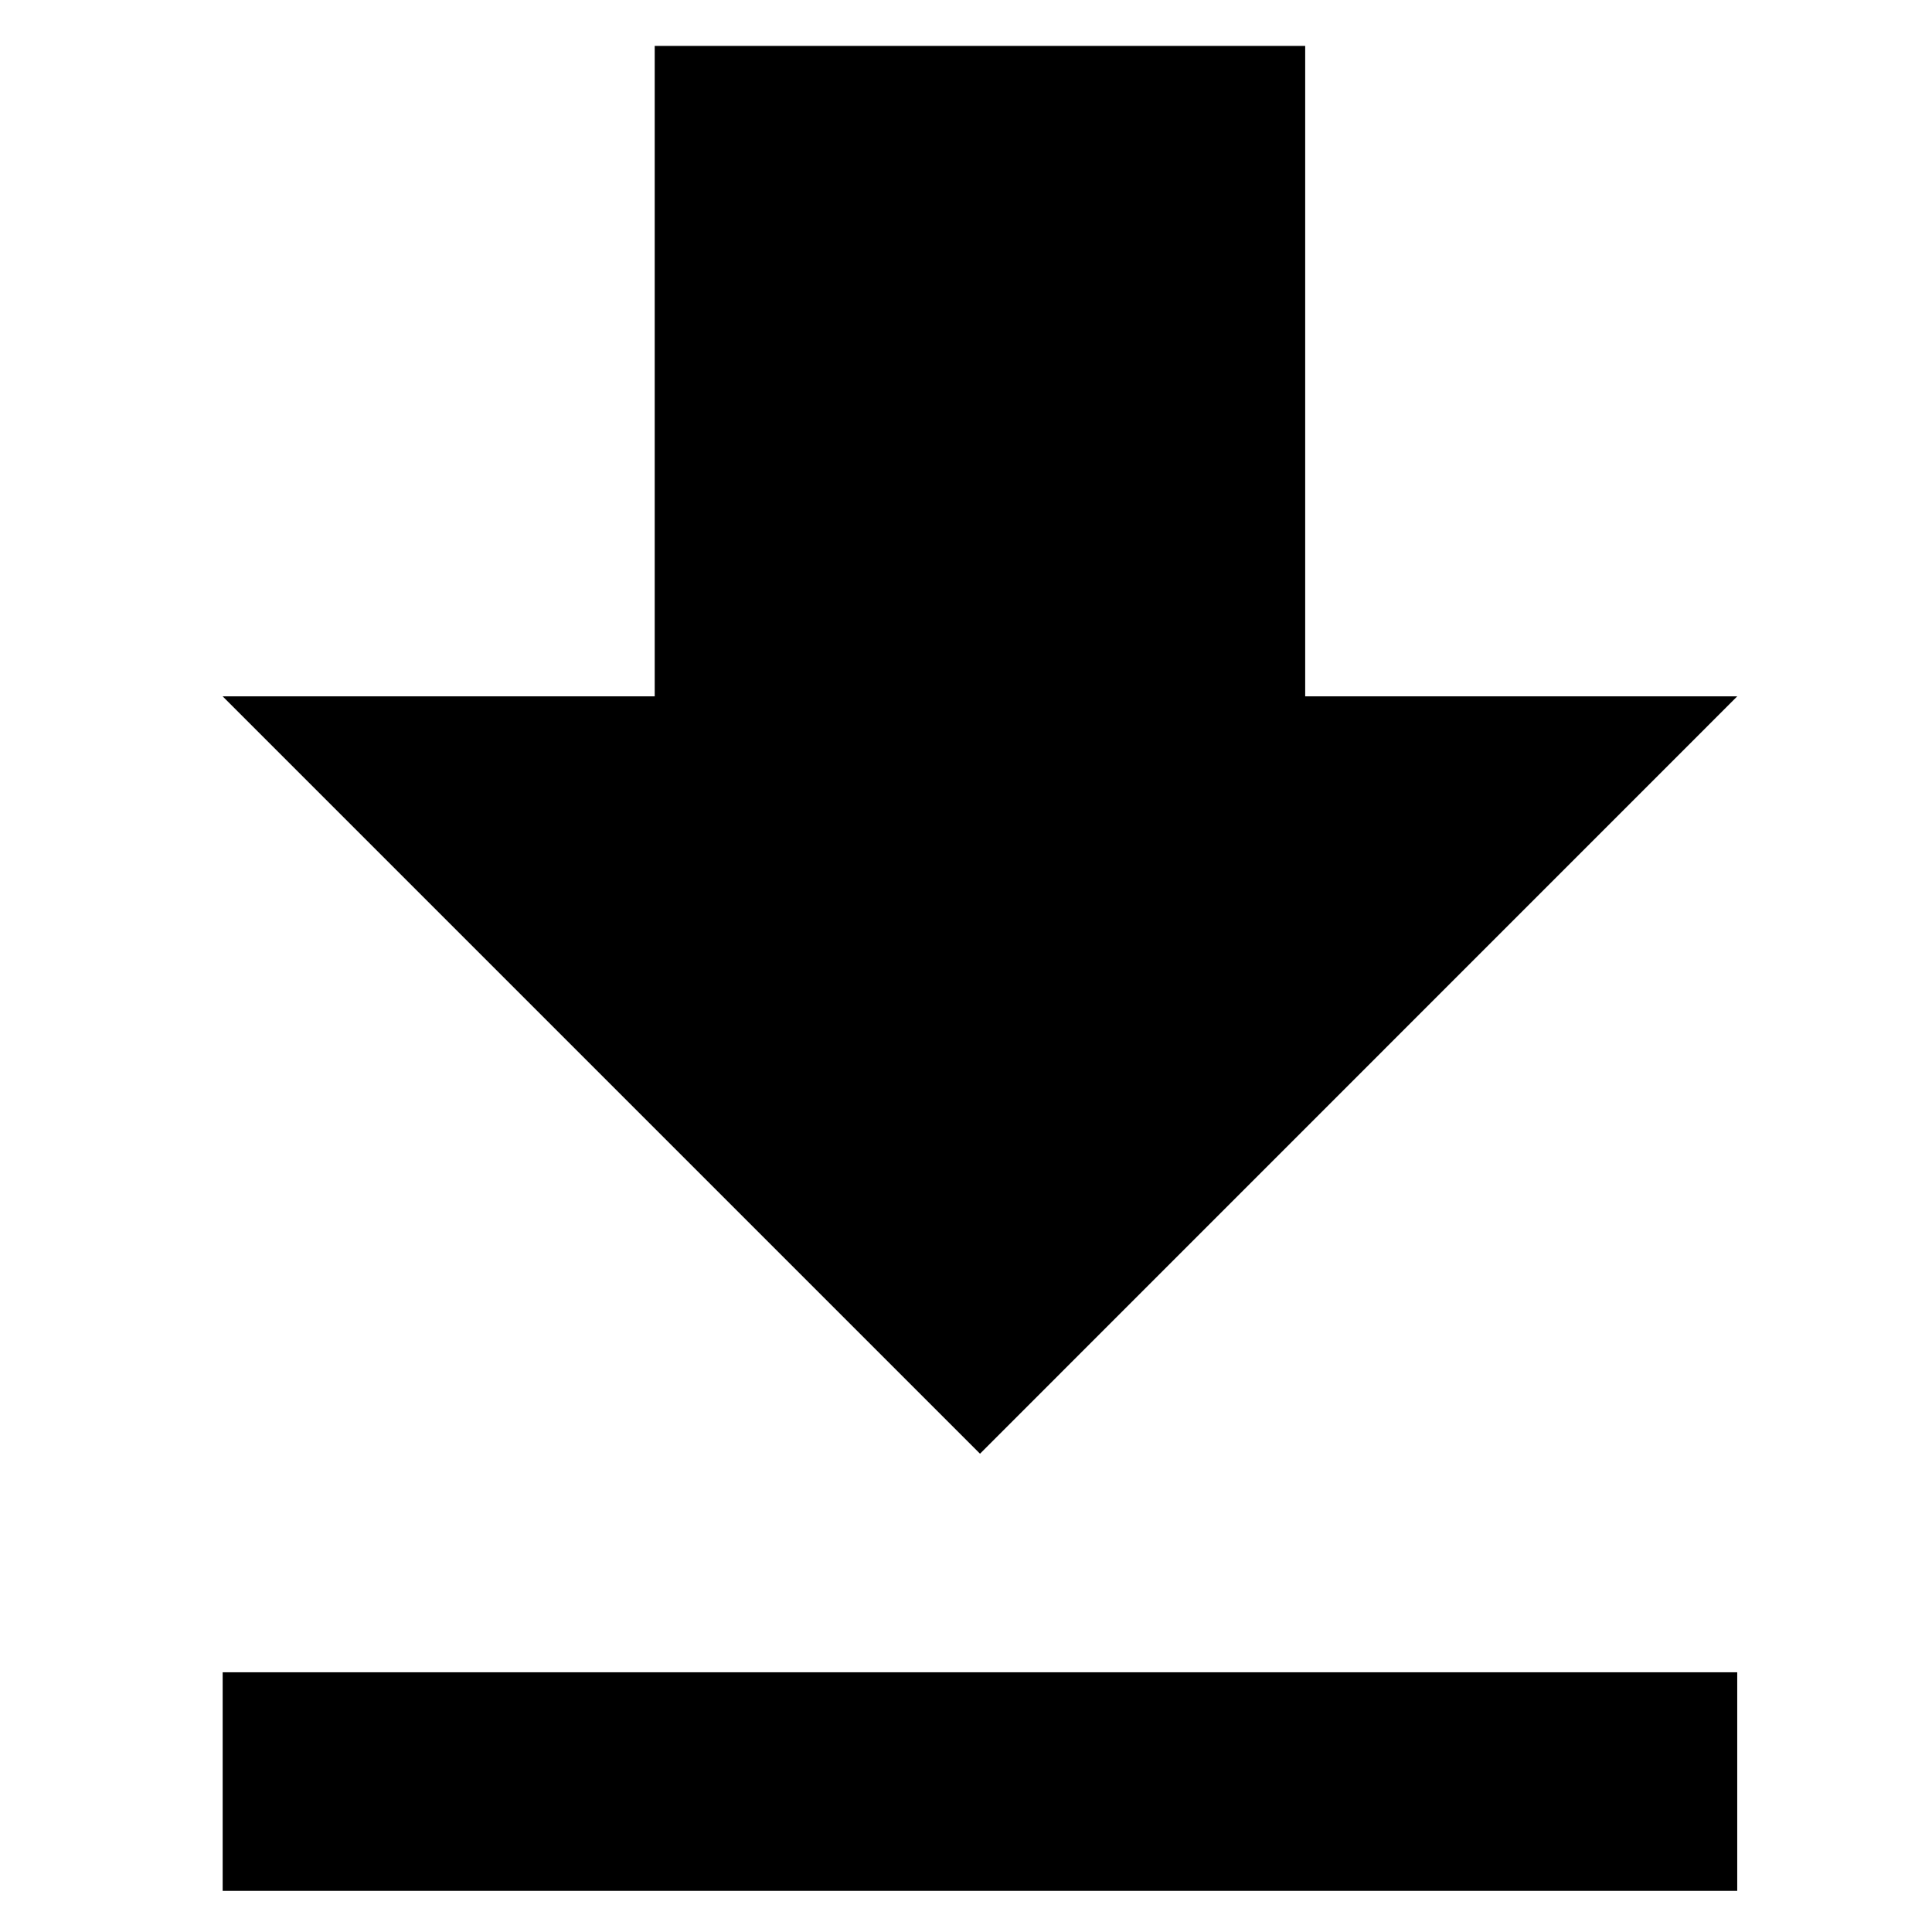 <?xml version="1.0" encoding="UTF-8" standalone="no"?>
<svg
   xmlns:dc="http://purl.org/dc/elements/1.1/"
   xmlns:cc="http://creativecommons.org/ns#"
   xmlns:rdf="http://www.w3.org/1999/02/22-rdf-syntax-ns#"
   xmlns:svg="http://www.w3.org/2000/svg"
   xmlns="http://www.w3.org/2000/svg"
   xmlns:sodipodi="http://sodipodi.sourceforge.net/DTD/sodipodi-0.dtd"
   xmlns:inkscape="http://www.inkscape.org/namespaces/inkscape"
   inkscape:version="1.0 (4035a4fb49, 2020-05-01)"
   sodipodi:docname="download.svg"
   id="svg3341"
   version="1.1"
   fill="currentColor"
   class="bi bi-download"
   viewBox="0 0 16 16"
   height="1em"
   width="1em">
  <defs
     id="defs3345" />
  <sodipodi:namedview
     inkscape:current-layer="svg3341"
     inkscape:window-maximized="1"
     inkscape:window-y="-9"
     inkscape:window-x="-9"
     inkscape:cy="6.8674593"
     inkscape:cx="8"
     inkscape:zoom="36.681164"
     showgrid="false"
     id="namedview3343"
     inkscape:window-height="1001"
     inkscape:window-width="1920"
     inkscape:pageshadow="2"
     inkscape:pageopacity="0"
     guidetolerance="10"
     gridtolerance="10"
     objecttolerance="10"
     borderopacity="1"
     bordercolor="#666666"
     pagecolor="#ffffff" />
  <path
     style="stroke-width:0.028"
     d="M 1.844,13.849 H 14.387 v 1.81 H 1.844 Z M 14.387,5.767 8.116,12.039 1.844,5.767 H 5.422 V 0.38 H 10.809 V 5.767 Z"
     id="path193" />
</svg>
